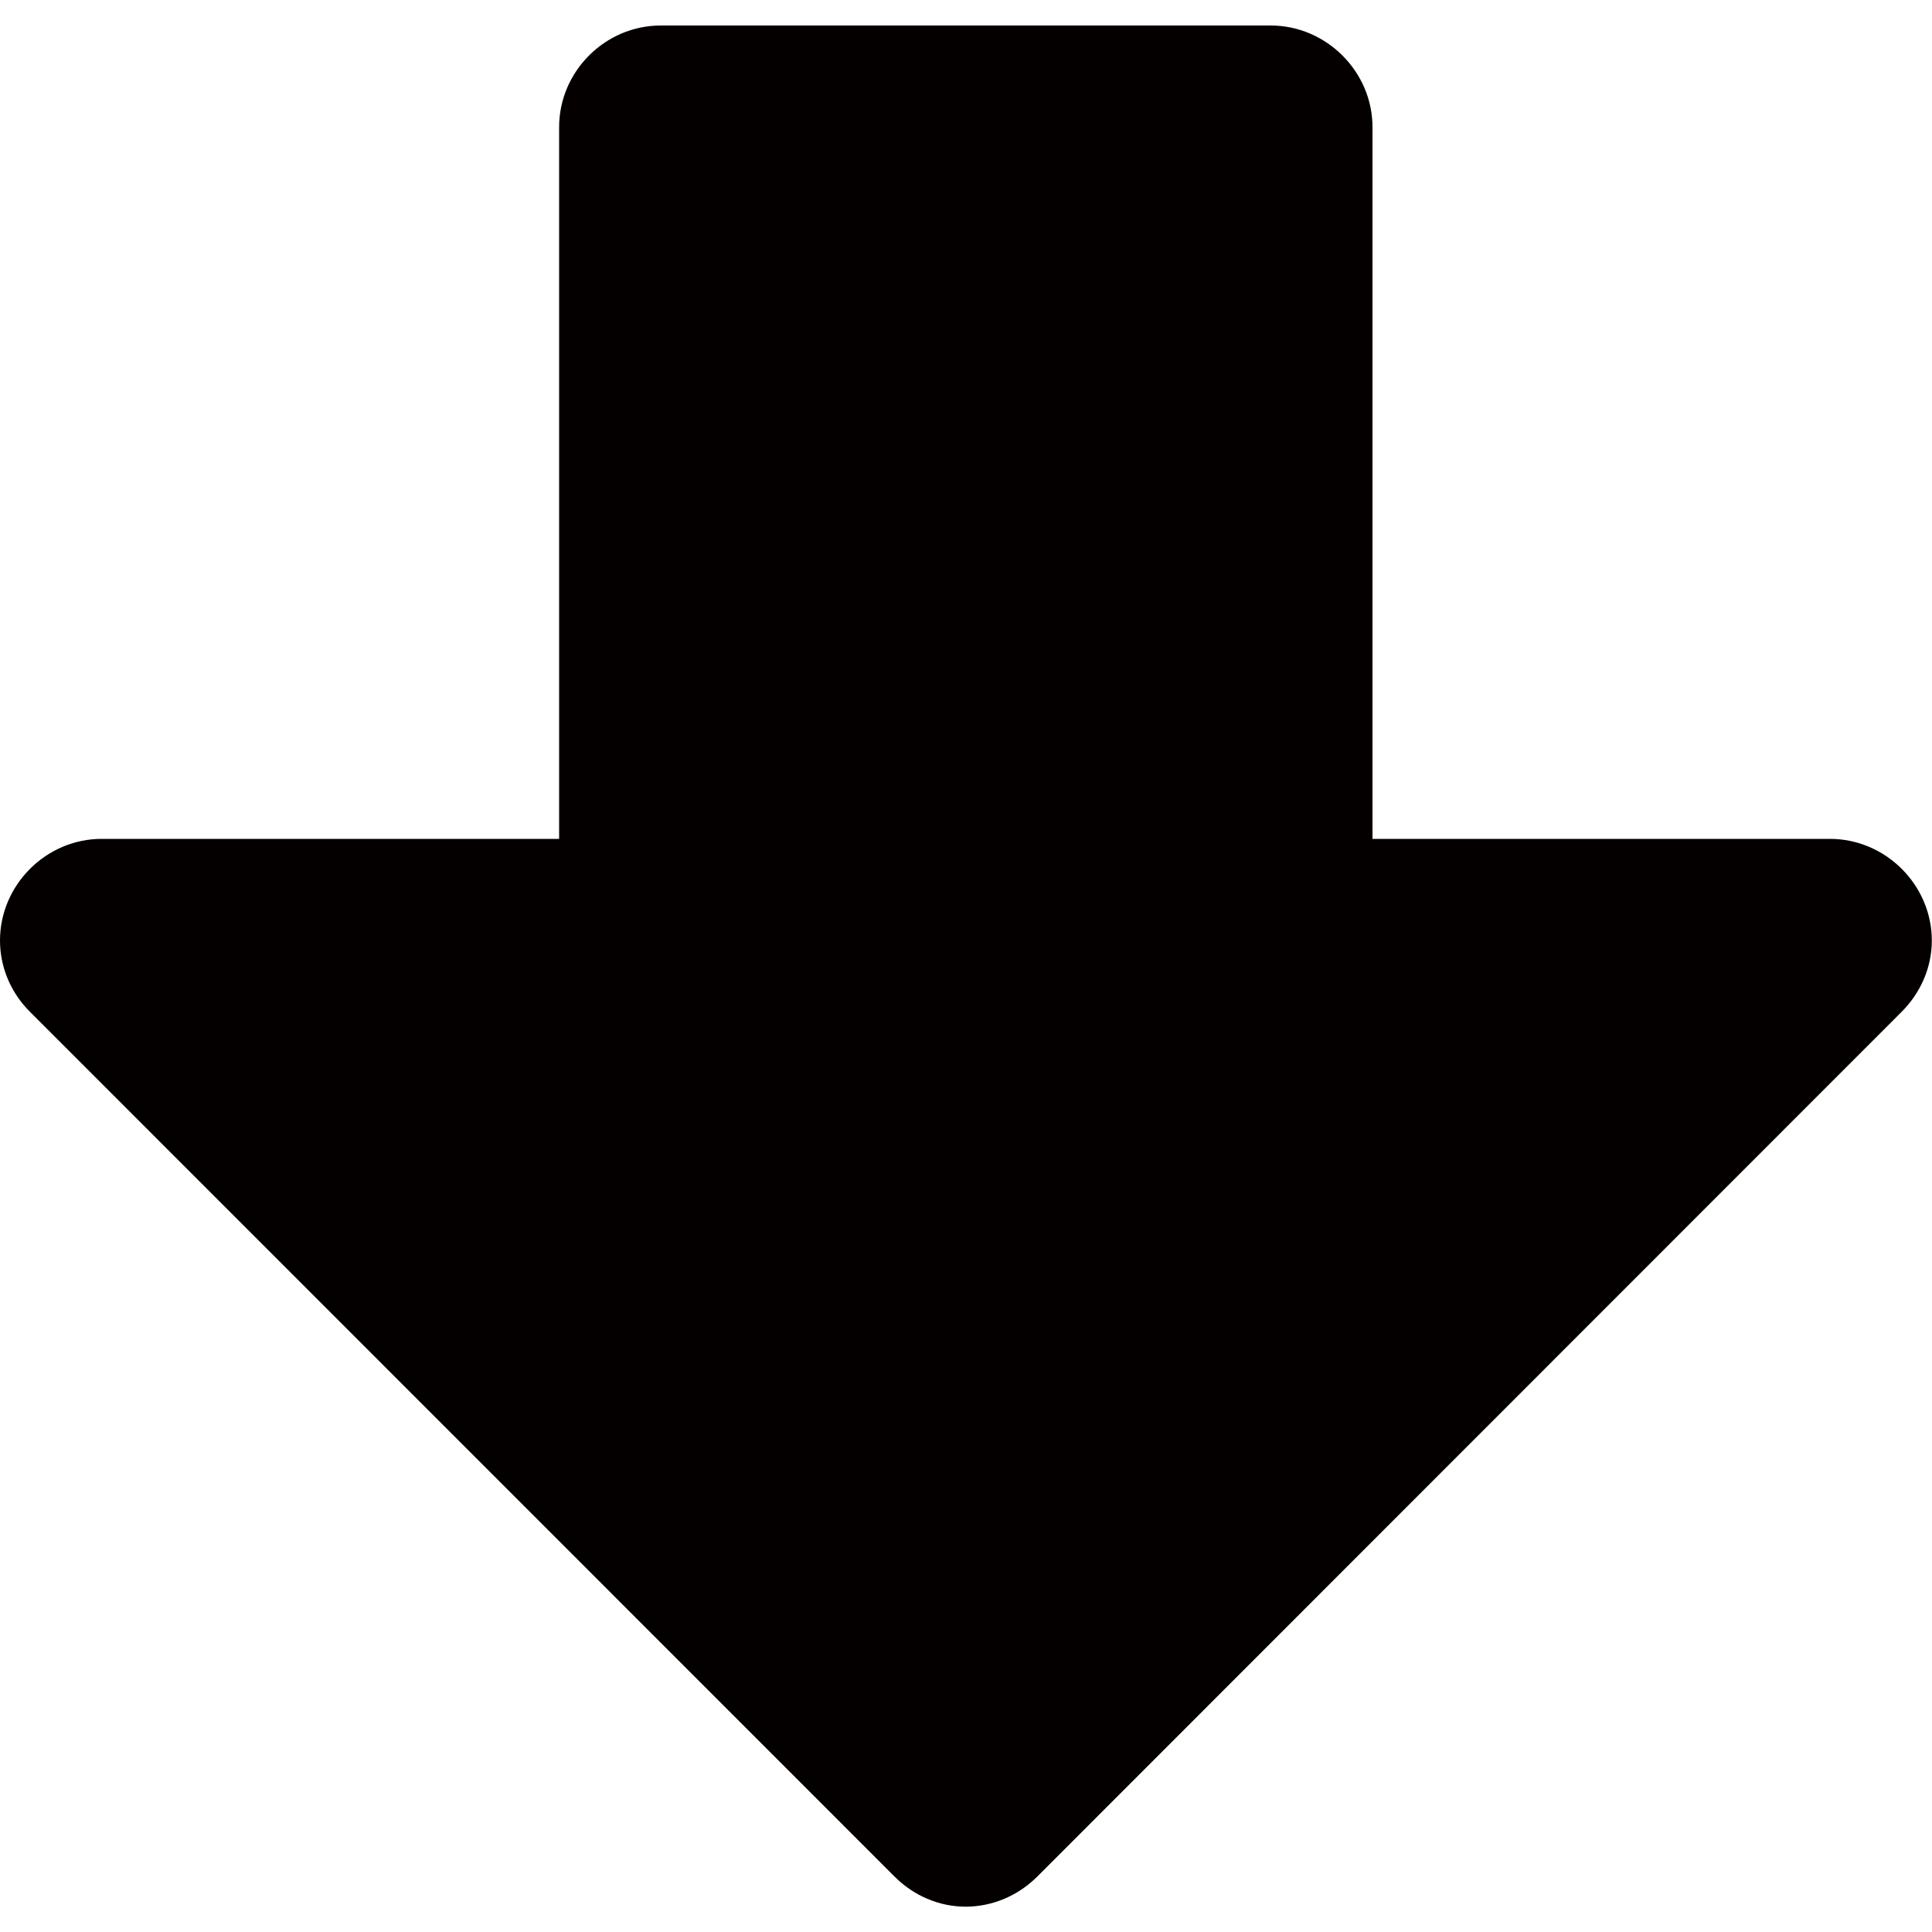 <?xml version="1.0" encoding="utf-8"?>
<!-- Generator: Adobe Illustrator 22.0.0, SVG Export Plug-In . SVG Version: 6.00 Build 0)  -->
<svg version="1.1" id="图层_1" xmlns="http://www.w3.org/2000/svg" xmlns:xlink="http://www.w3.org/1999/xlink" x="0px" y="0px"
	 viewBox="0 0 1000 1000" style="enable-background:new 0 0 1000 1000;" xml:space="preserve">
<style type="text/css">
	.st0{fill:#040000;}
</style>
<path class="st0" d="M537,971.2c-9.9,9.9-23,15.6-37,15.7c-14,0-27.1-5.7-37-15.6L15.6,523.8C5.7,514,0,500.8,0,486.8
	c0-28.7,23.8-52.6,52.6-52.6h236.8V65.8c0-28.8,23.8-52.6,52.6-52.6h315.7c28.8,0,52.7,23.9,52.7,52.6v368.4h236.8
	c28.8,0,52.7,23.9,52.7,52.6c0,14-5.8,27.1-15.7,37L537,971.2L537,971.2z"/>
</svg>
